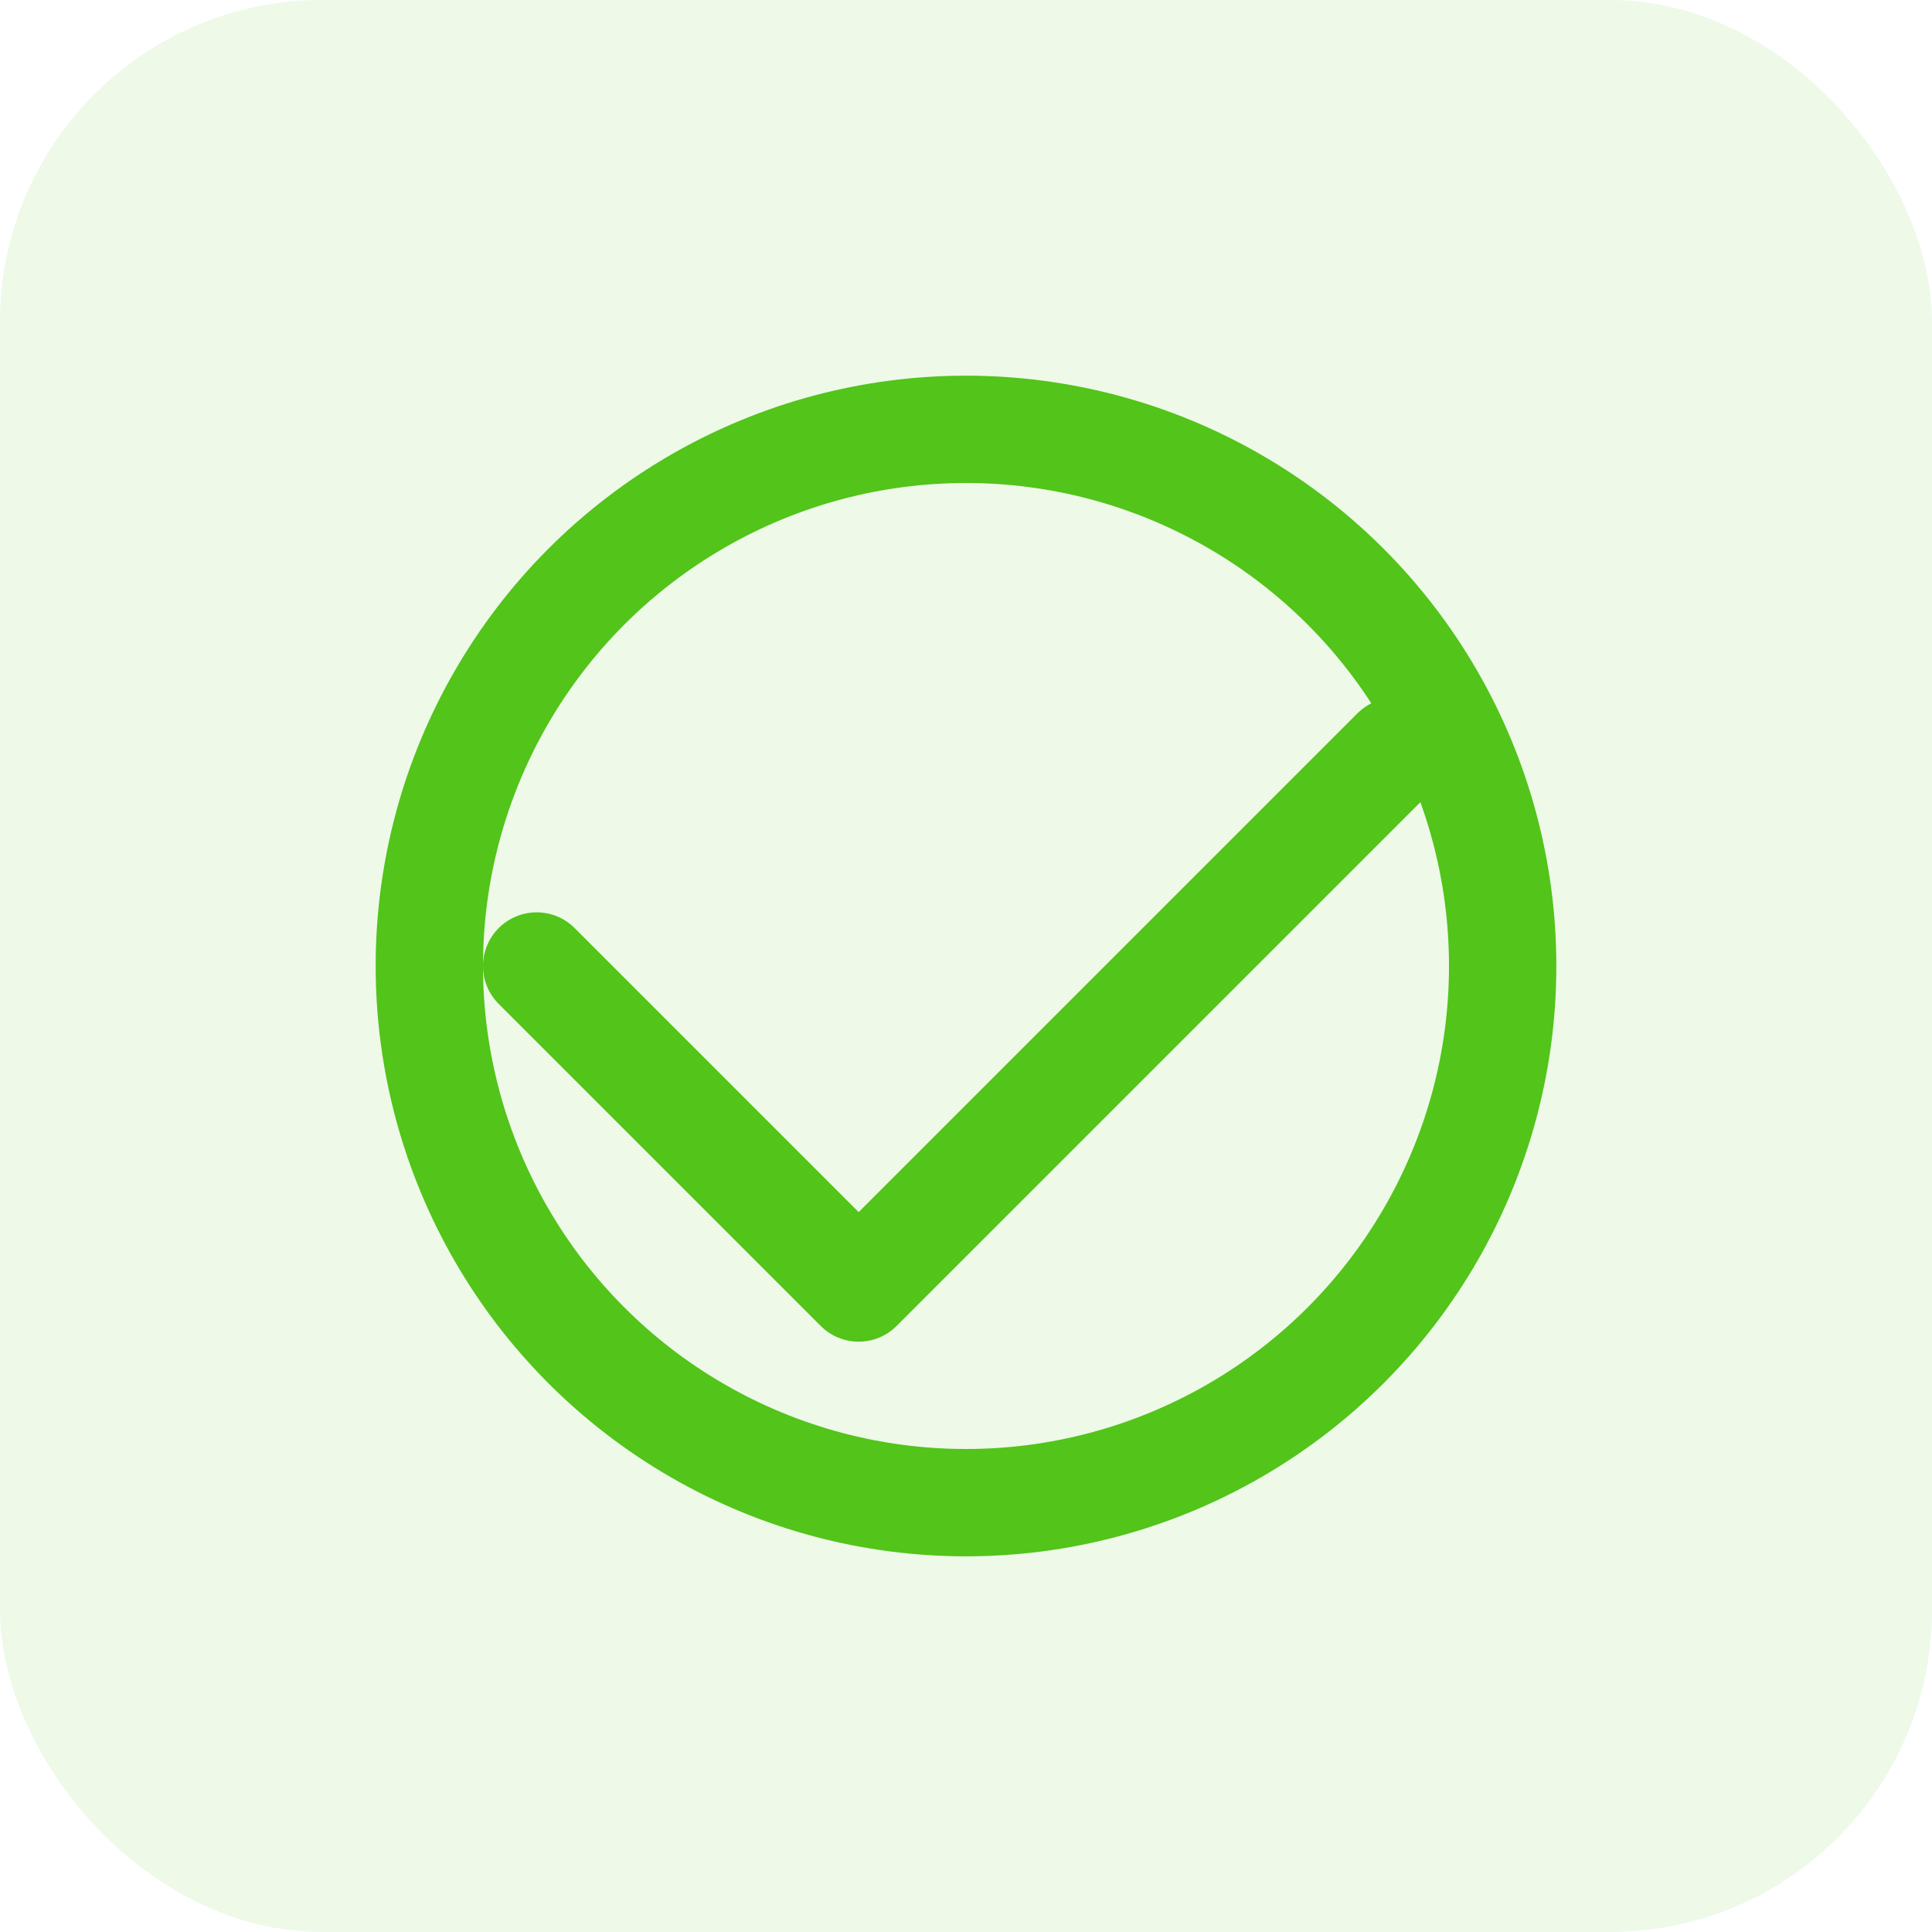 <svg xmlns="http://www.w3.org/2000/svg" width="36" height="36" viewBox="0 0 36 36" fill="none">
  <rect width="36" height="36" rx="6" fill="#52C41A" fill-opacity="0.1"/>
  <path d="M26 14L16 24L10 18" stroke="#52C41A" stroke-width="2" stroke-linecap="round" stroke-linejoin="round"/>
  <circle cx="18" cy="18" r="10" stroke="#52C41A" stroke-width="2" stroke-linecap="round" stroke-linejoin="round"/>
</svg> 